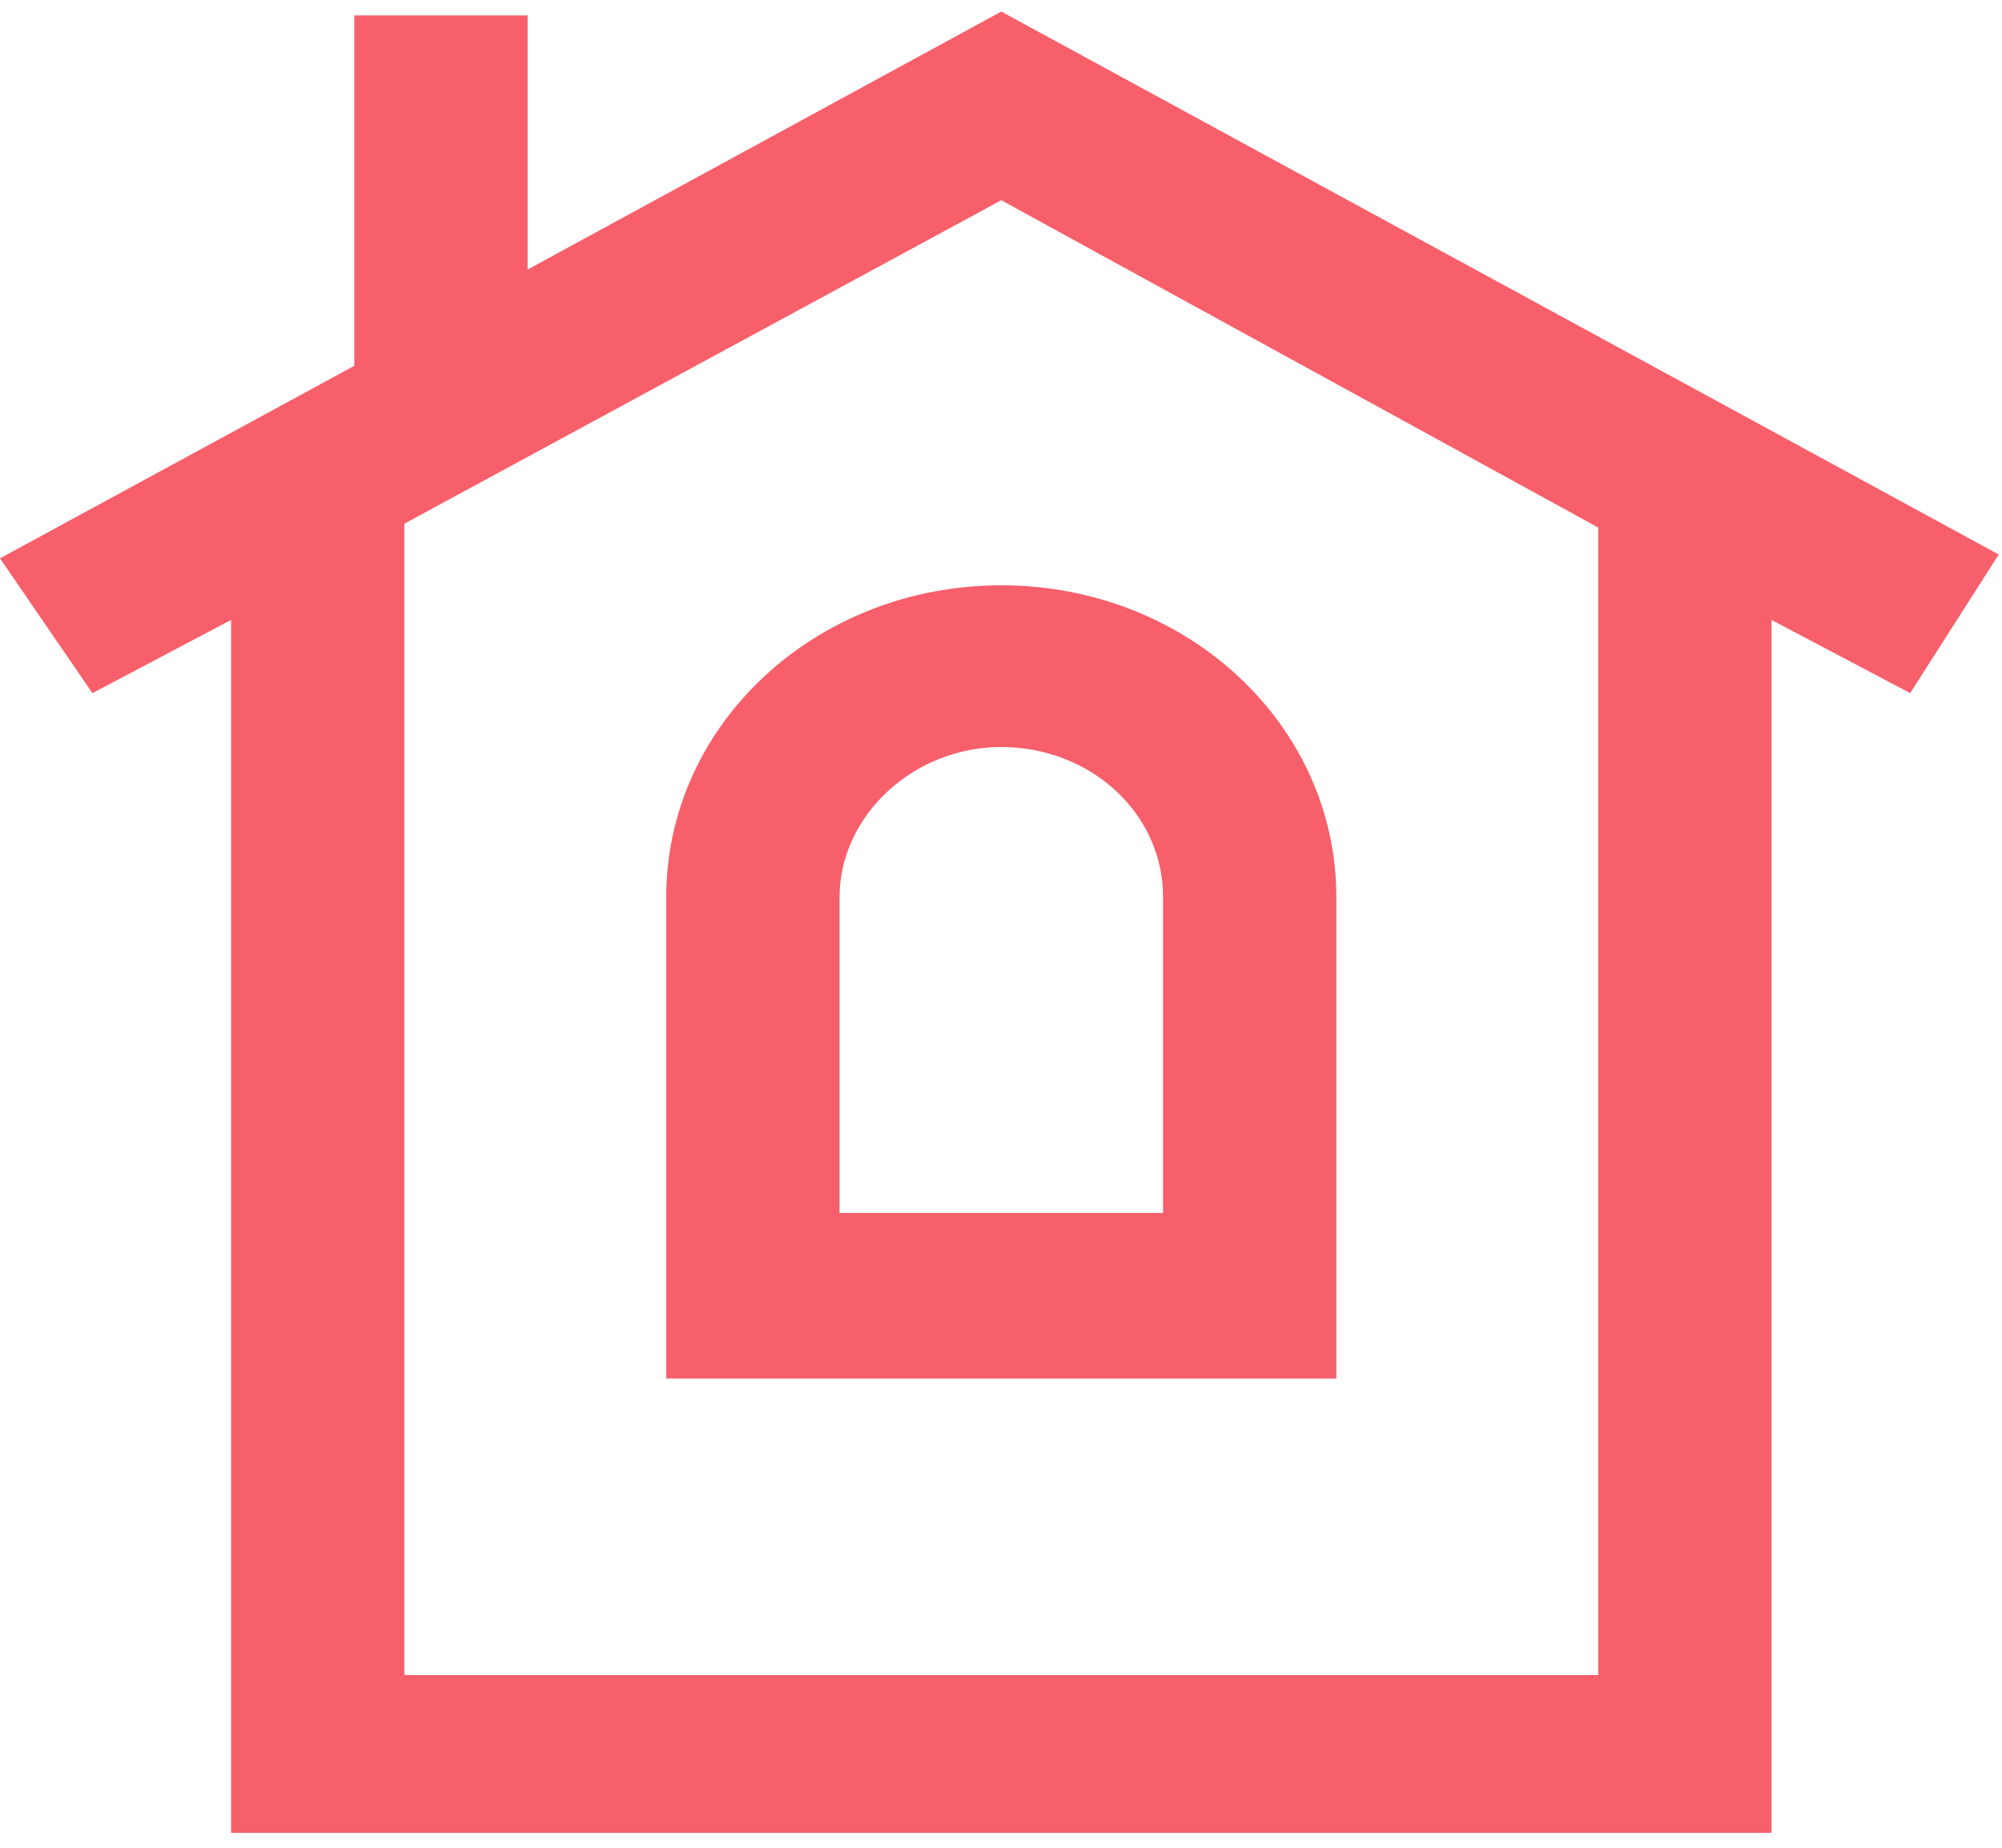 <?xml version="1.0" standalone="no"?><!DOCTYPE svg PUBLIC "-//W3C//DTD SVG 1.1//EN" "http://www.w3.org/Graphics/SVG/1.1/DTD/svg11.dtd"><svg t="1720450807905" class="icon" viewBox="0 0 1109 1024" version="1.1" xmlns="http://www.w3.org/2000/svg" p-id="6054" xmlns:xlink="http://www.w3.org/1999/xlink" width="216.602" height="200"><path d="M554.667 324.267c-102.4 0-185.6 76.8-185.6 172.8v266.667h371.2V497.067c0-96-83.2-172.8-185.6-172.8z m-89.6 347.733v-174.933c0-44.8 40.533-83.2 89.6-83.2 49.067 0 89.6 36.267 89.6 83.2v174.933h-179.2z" fill="#F75F6B" p-id="6055"></path><path d="M554.667 6.4L292.267 149.333V8.533H196.267v194.133l-196.267 106.667L51.2 384 128 343.467v672h853.333V343.467l76.8 40.533 49.067-76.8L554.667 6.4zM224 925.867V290.133L554.667 110.933l330.667 181.333v635.733h-661.333z" fill="#F75F6B" p-id="6056"></path></svg>